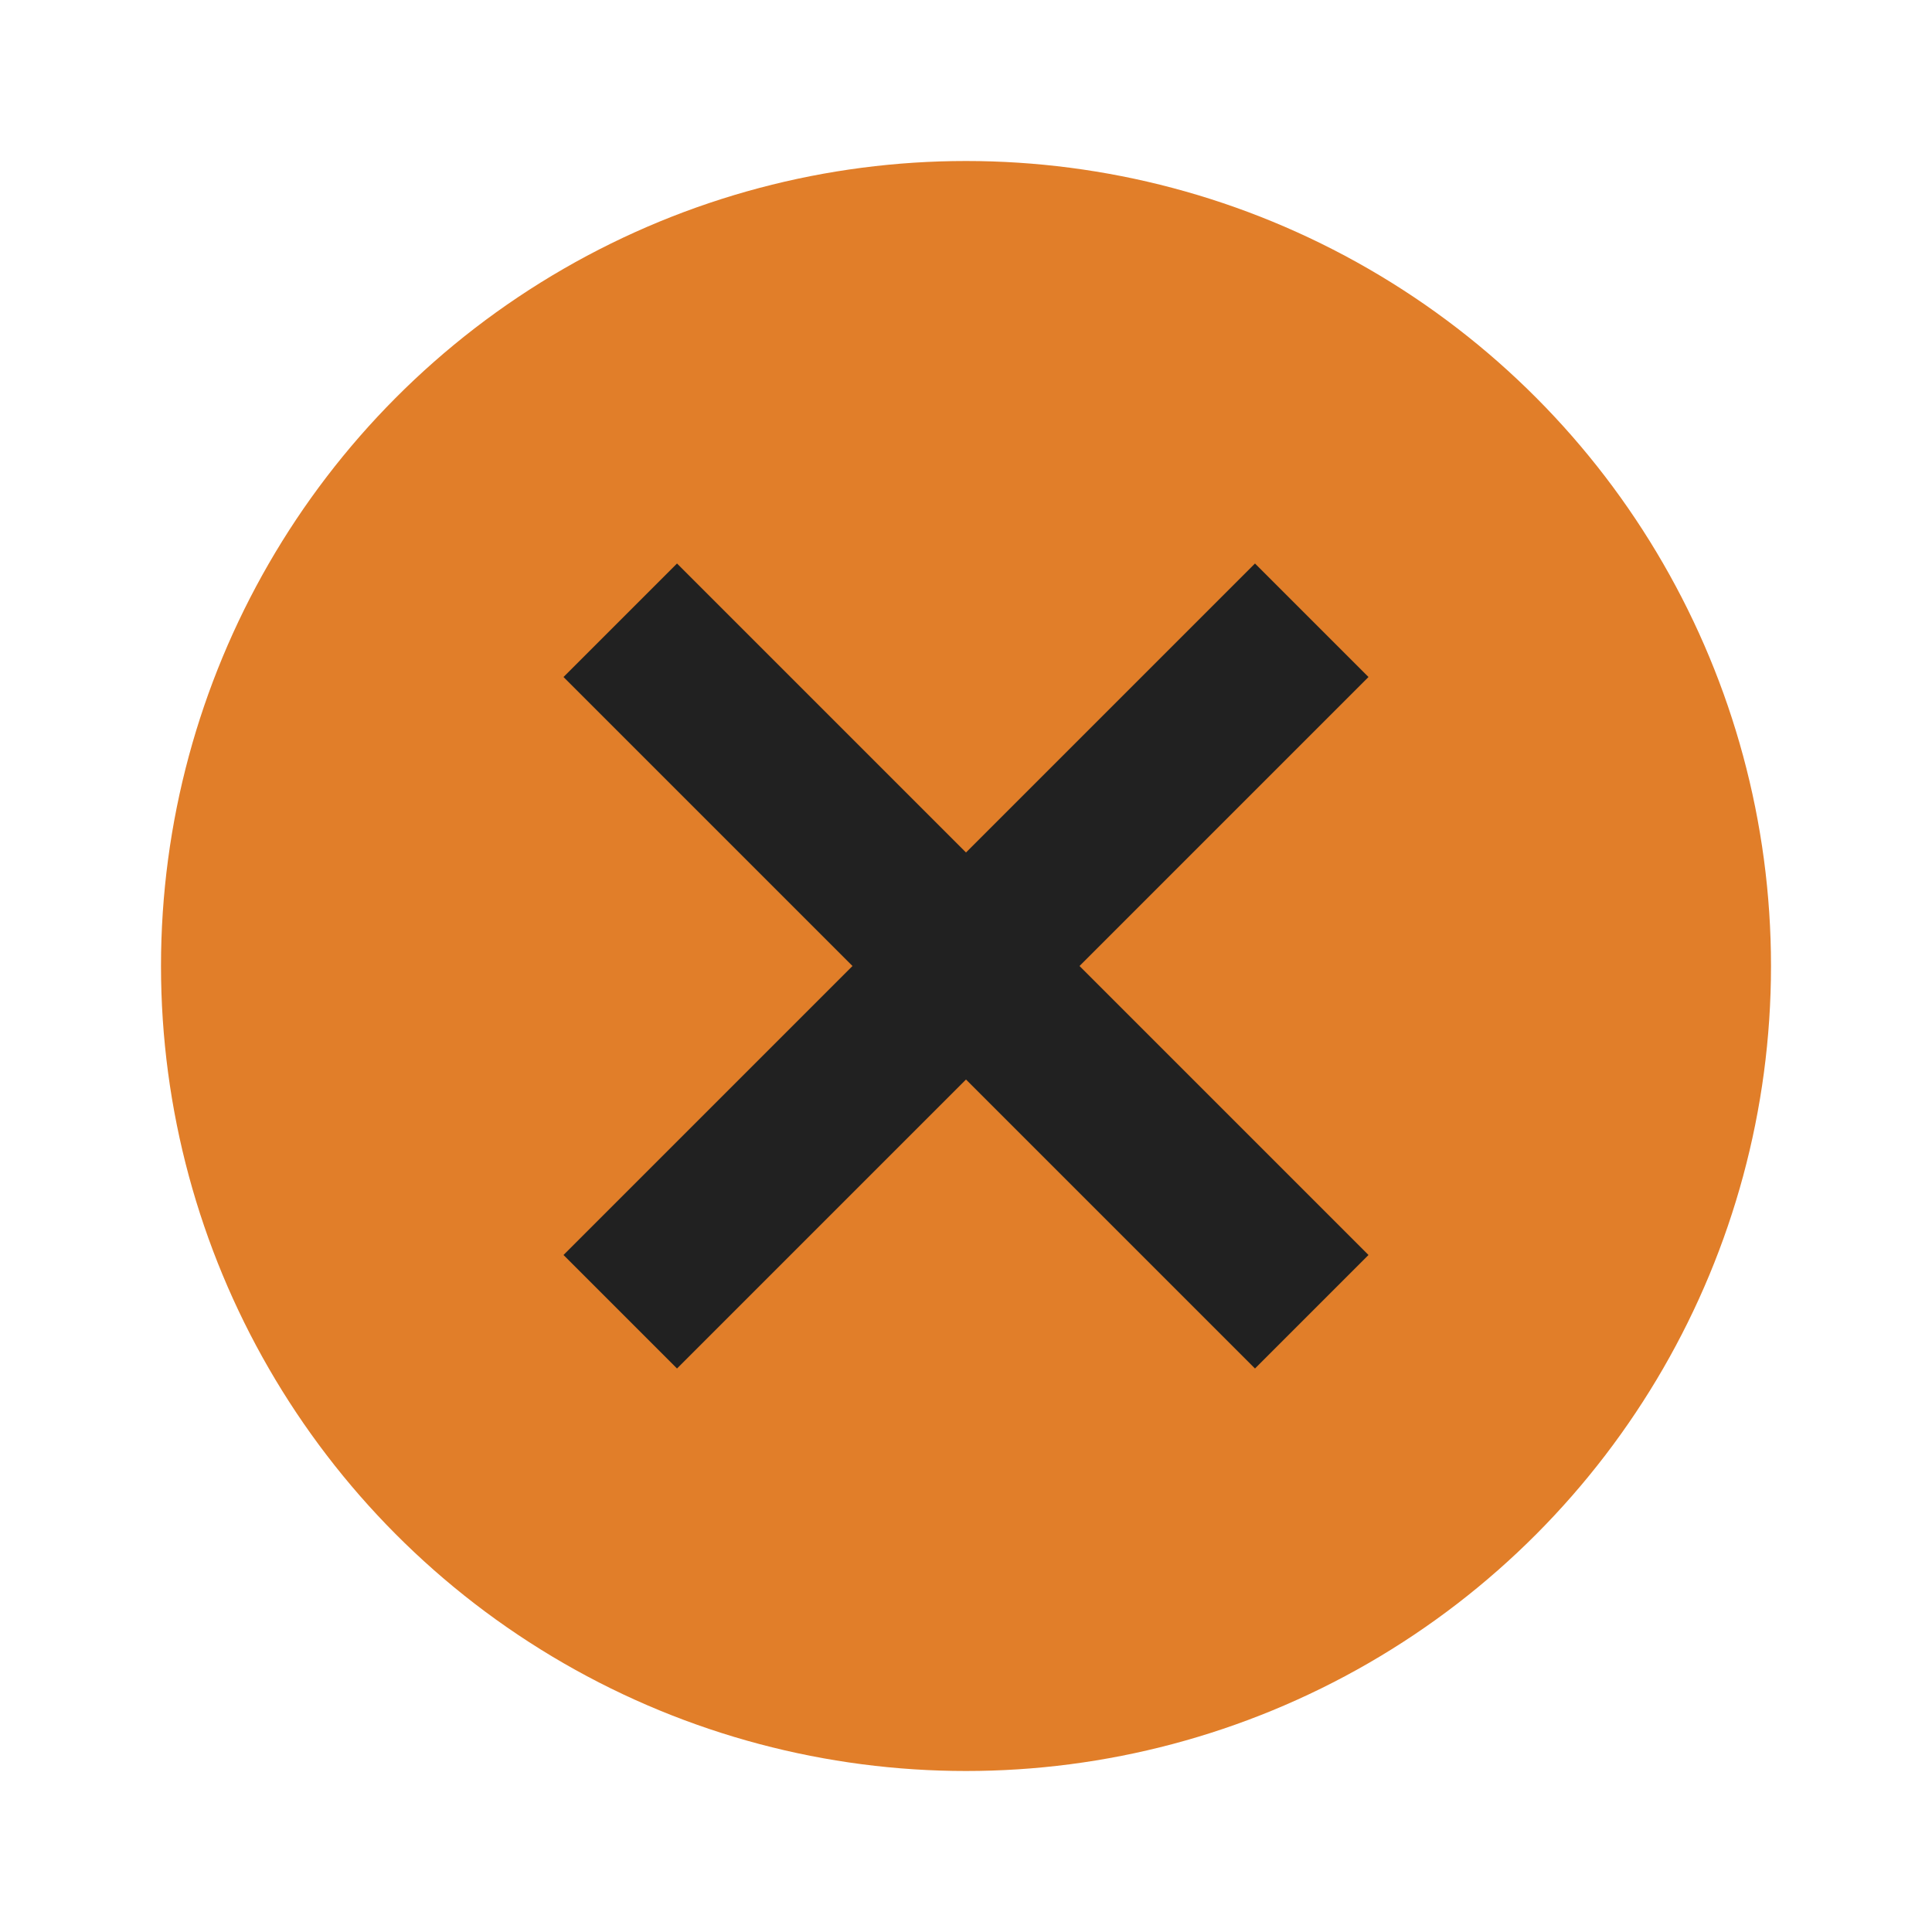 <svg height="24" opacity=".87" viewBox="0 0 24 24" width="24" xmlns="http://www.w3.org/2000/svg">
  <circle cx="12" cy="12" fill="#dd6b09" opacity="1" r="10"/>
  <path d="m8.41 7-1.41 1.41 3.59 3.59-3.59 3.59 1.41 1.41 3.59-3.59 3.59 3.59 1.41-1.41-3.59-3.59 3.59-3.59-1.41-1.41-3.59 3.59z"/>
</svg>
